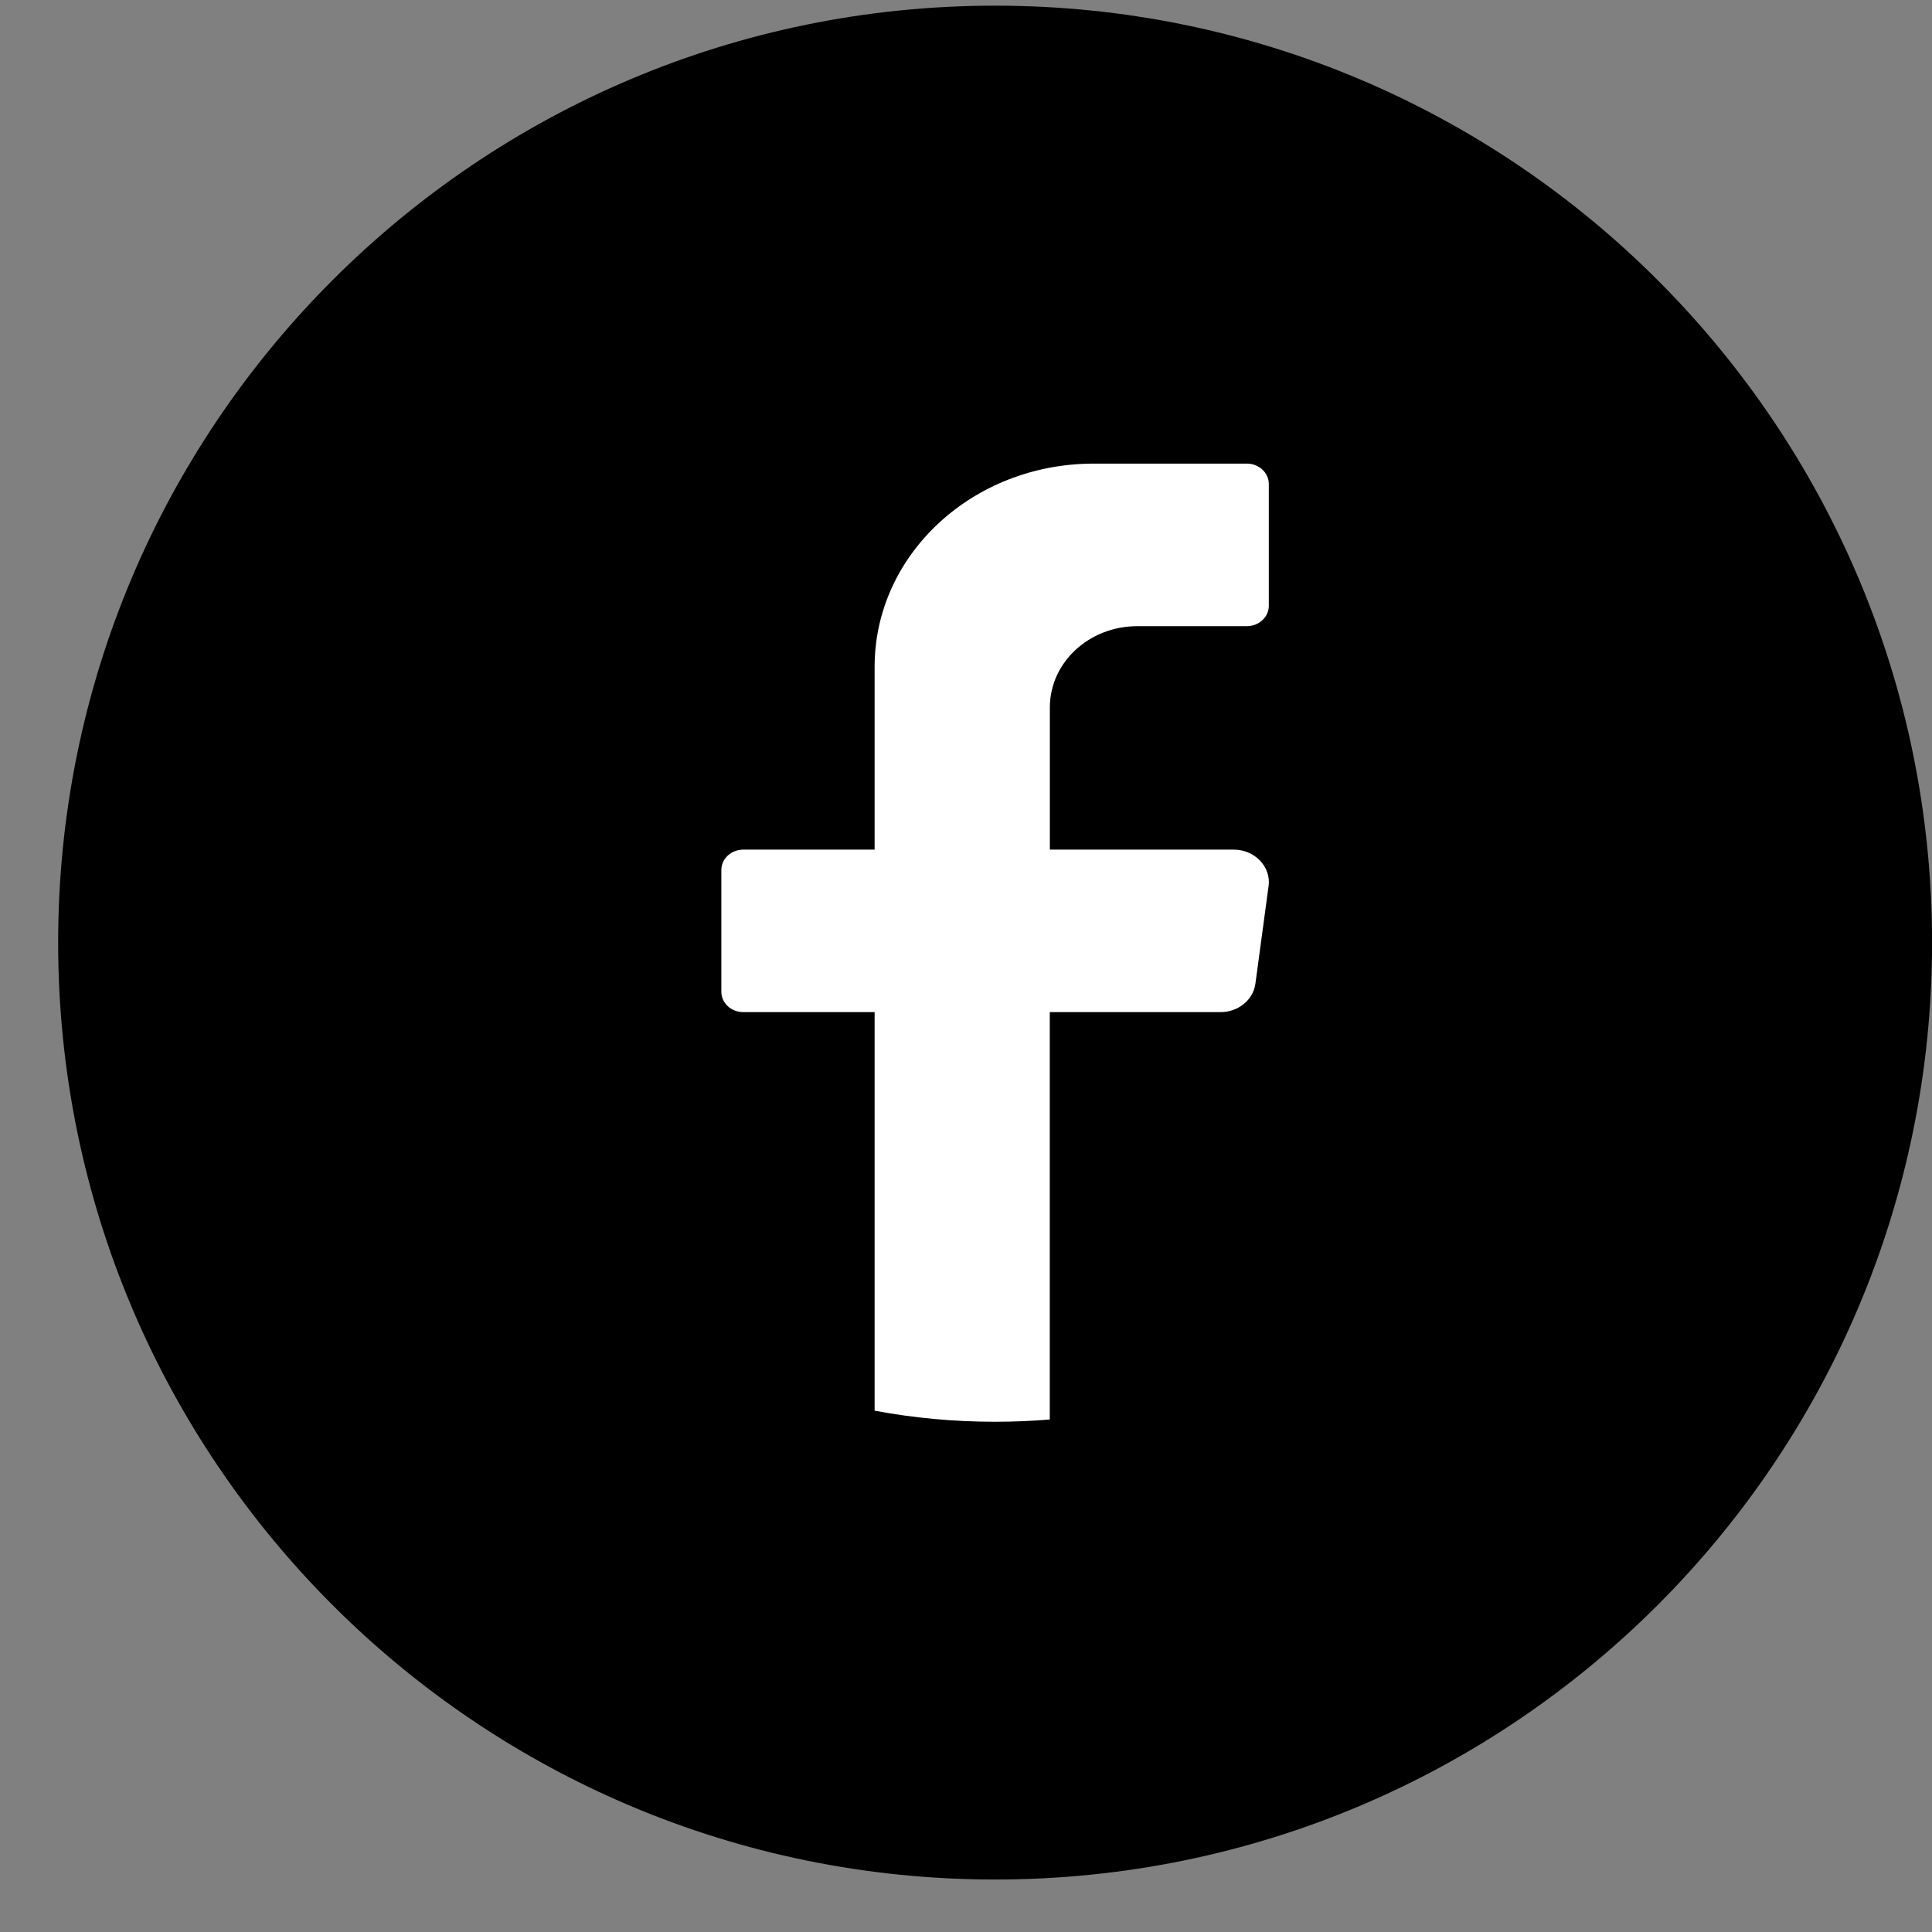 <svg width="30" height="30" viewBox="0 0 30 30" xmlns="http://www.w3.org/2000/svg">
<rect x="0" y="0" width="30" height="30" fill="#808080" stroke="none"/>
<path d="M15.452 29.185C23.487 29.185 30.001 22.672 30.001 14.637C30.001 6.602 23.487 0.088 15.452 0.088C7.417 0.088 0.903 6.602 0.903 14.637C0.903 22.672 7.417 29.185 15.452 29.185Z"/>
<g clip-path="url(#clip0_685_1194)">
<path d="M19.698 13.761L19.494 15.274C19.46 15.526 19.228 15.716 18.953 15.716H16.301V22.042C16.021 22.065 15.738 22.077 15.451 22.077C14.811 22.077 14.185 22.018 13.581 21.905V15.716H11.541C11.354 15.716 11.201 15.575 11.201 15.401V13.508C11.201 13.334 11.354 13.193 11.541 13.193H13.581V10.354C13.581 8.611 15.103 7.199 16.982 7.199H19.362C19.549 7.199 19.702 7.341 19.702 7.515V9.408C19.702 9.581 19.549 9.723 19.362 9.723H17.661C16.91 9.723 16.302 10.288 16.302 10.985V13.193H19.158C19.485 13.193 19.739 13.46 19.699 13.761L19.698 13.761Z" fill="white"/>
</g>
<defs>
<clipPath id="clip0_685_1194">
<rect width="8.501" height="14.877" fill="white" transform="translate(11.201 7.199)"/>
</clipPath>
</defs>
</svg>
